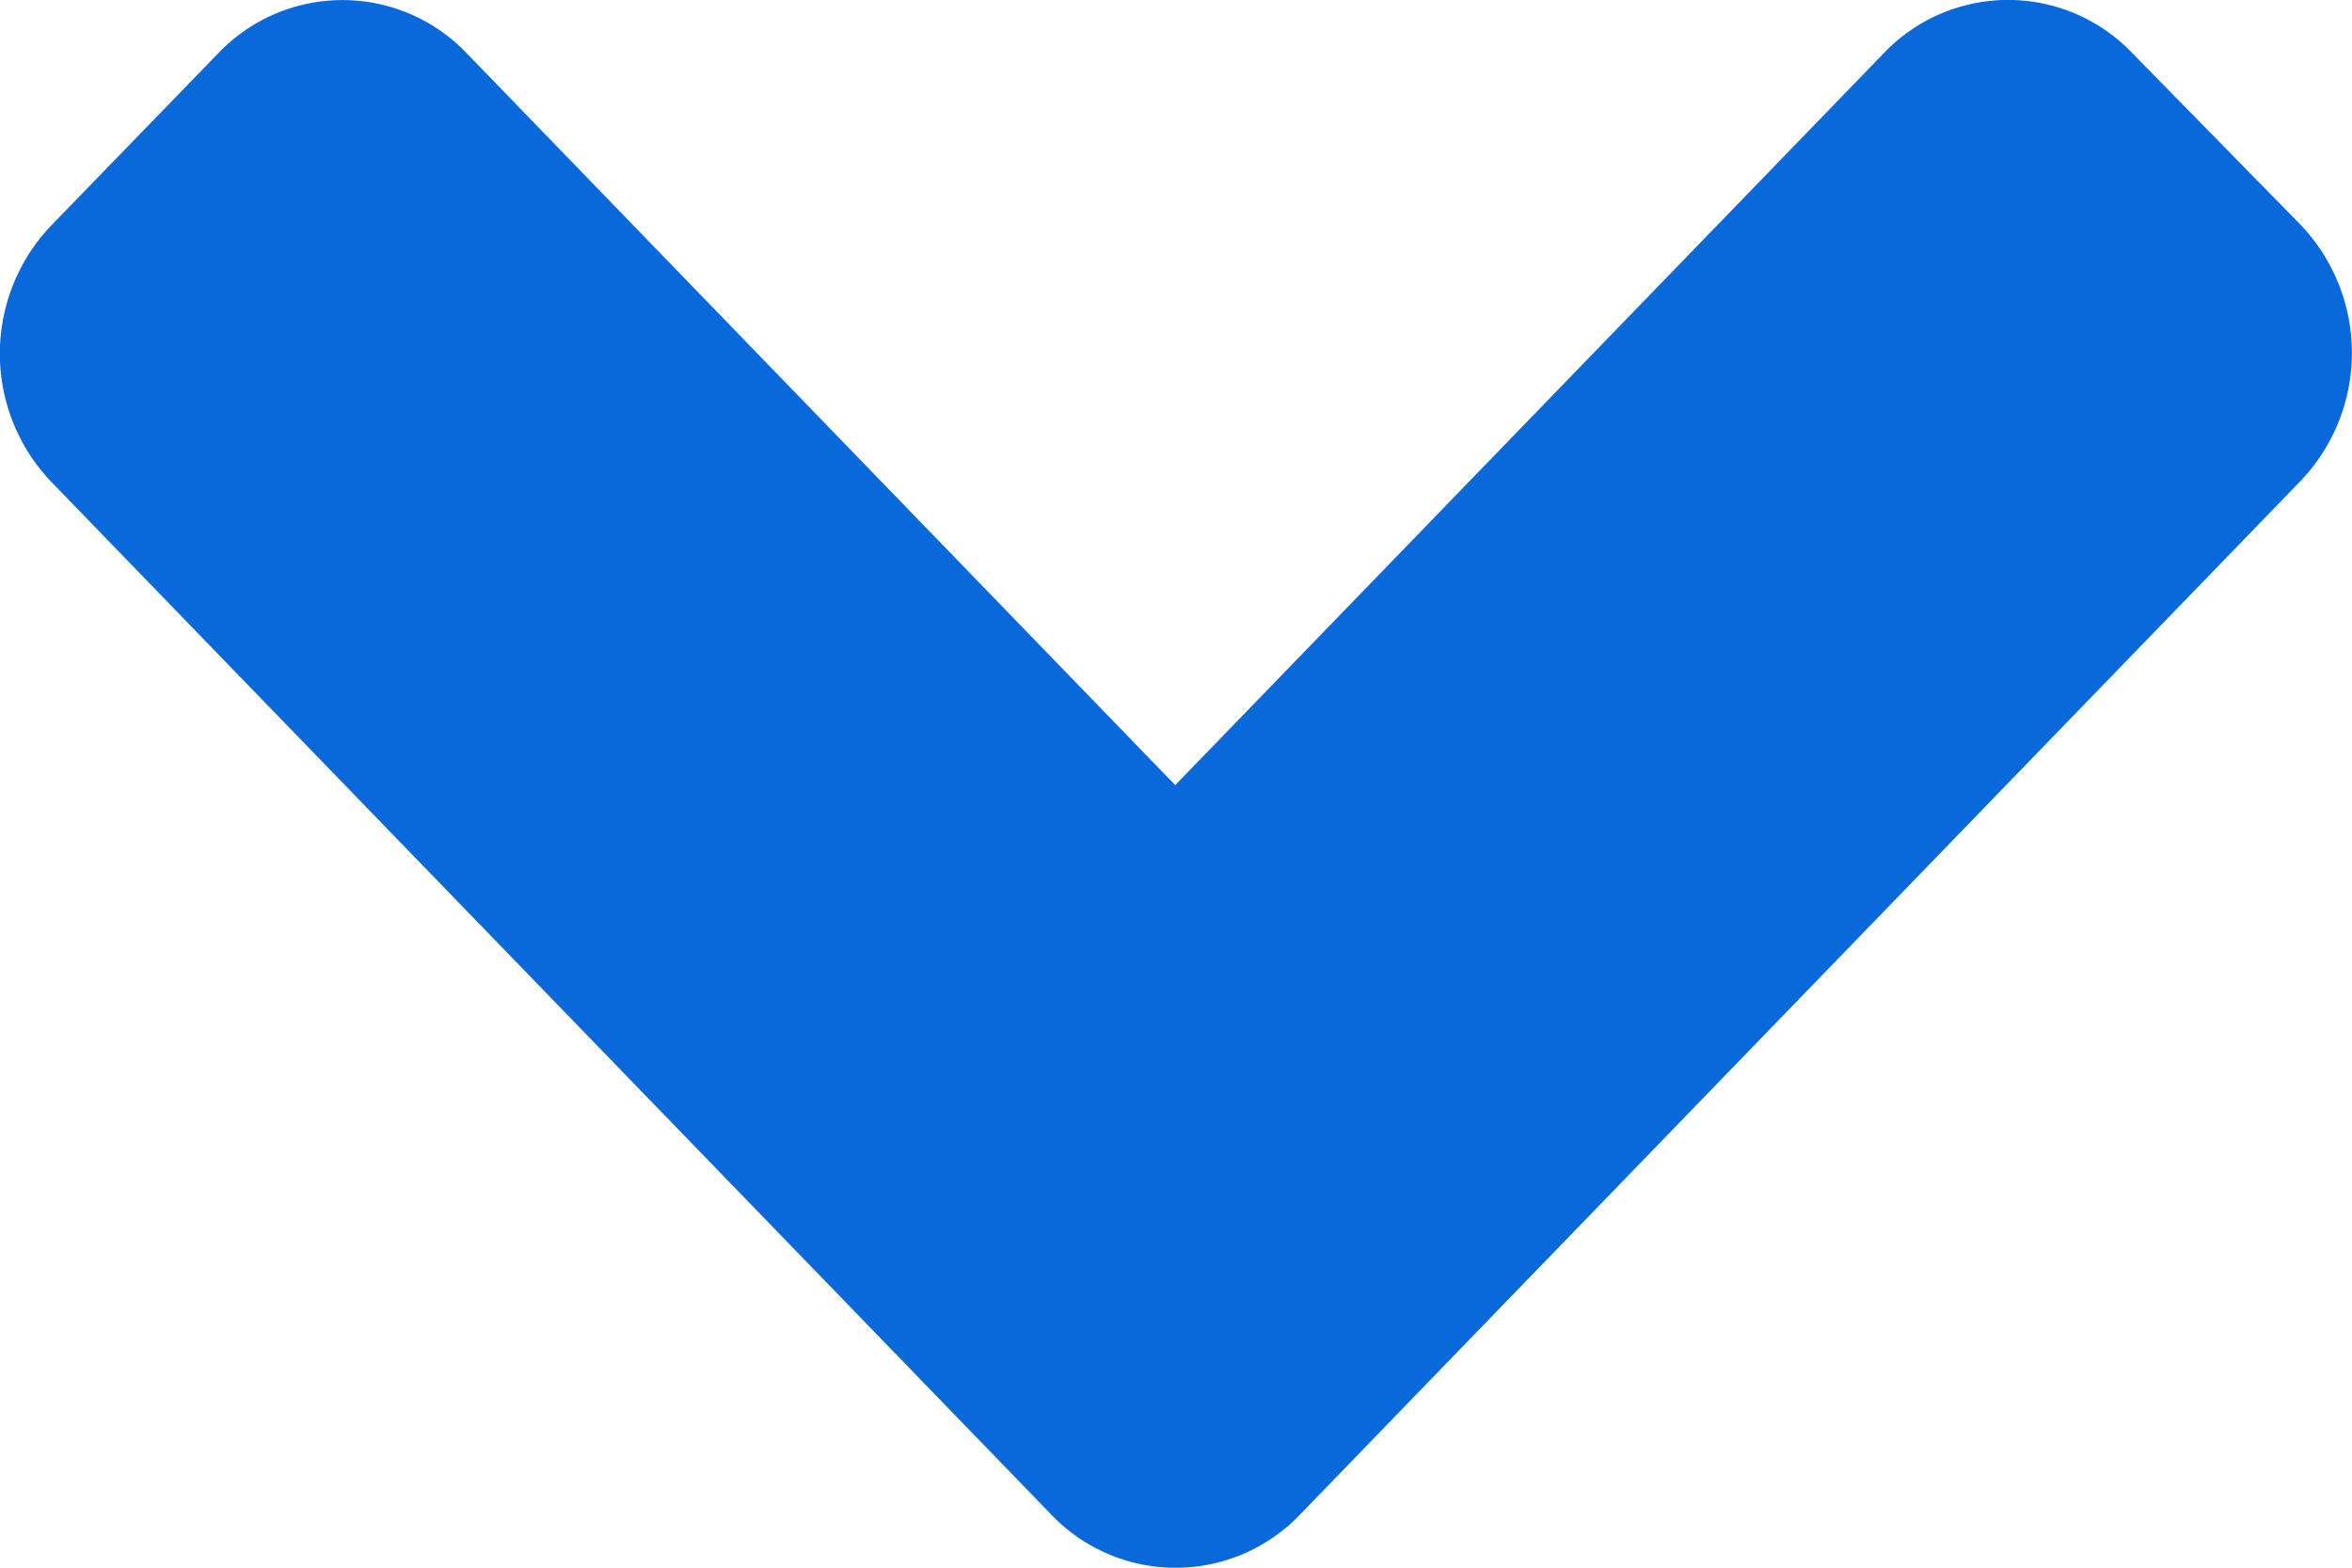 <svg xmlns="http://www.w3.org/2000/svg" width="9" height="6" fill="none"><path fill="#0968da" d="M4.022 5.796.198 1.846a.71.71 0 0 1 0-.985L.834.205a.657.657 0 0 1 .953 0l2.71 2.8 2.71-2.8a.657.657 0 0 1 .954 0l.64.653a.71.71 0 0 1 0 .985l-3.823 3.95a.658.658 0 0 1-.956.003Z"/></svg>